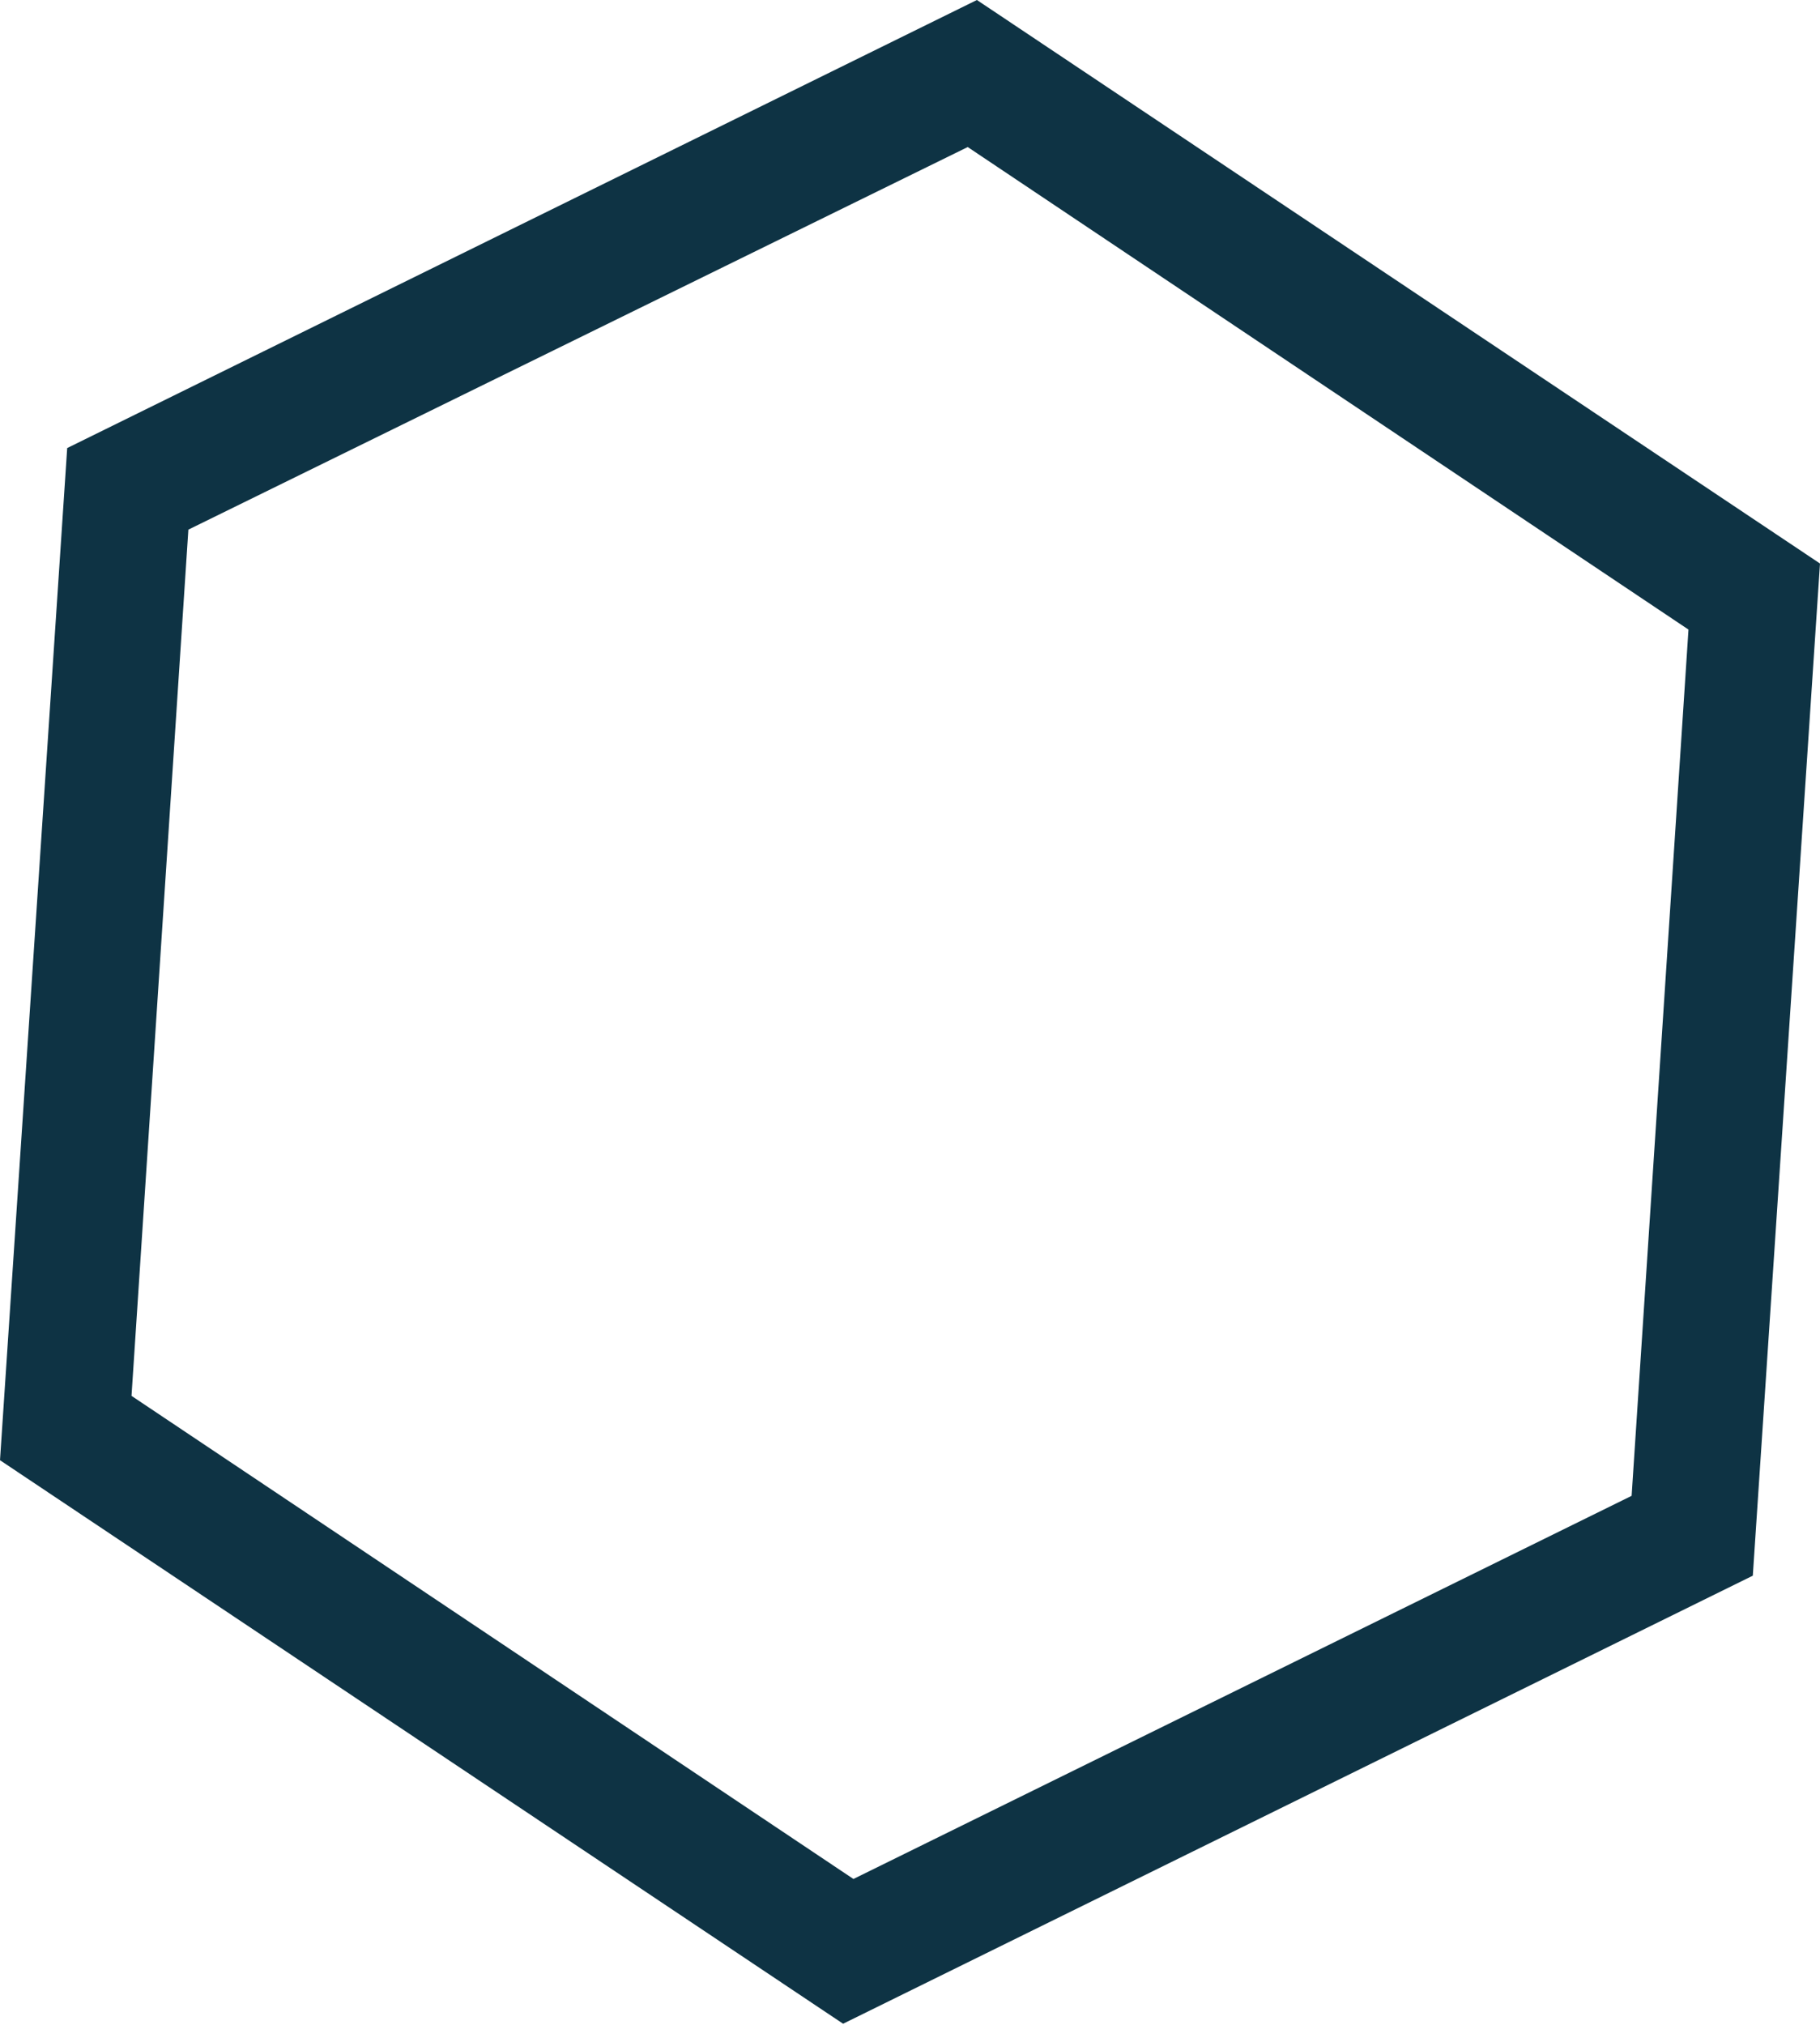 <?xml version="1.0" encoding="utf-8"?>
<!-- Generator: Adobe Illustrator 24.0.3, SVG Export Plug-In . SVG Version: 6.00 Build 0)  -->
<svg version="1.1" id="Layer_1" xmlns="http://www.w3.org/2000/svg" xmlns:xlink="http://www.w3.org/1999/xlink" x="0px" y="0px"
	 viewBox="0 0 316.9 352.5" style="enable-background:new 0 0 316.9 352.5;" xml:space="preserve">
<style type="text/css">
	.st0{opacity:0.5;}
	.st1{fill:url(#SVGID_1_);}
	.st2{fill:#0e3344;}
</style>
<g class="st0">

		<!-- <linearGradient id="SVGID_1_" gradientUnits="userSpaceOnUse" x1="0" y1="175.7458" x2="316.888" y2="175.7458" gradientTransform="matrix(1 0 0 -1 0 352)">
		<stop  offset="0" style="stop-color:#FFFFFF"/>
		<stop  offset="1" style="stop-color:#000000"/>
	</linearGradient> -->
	<polygon class="st1" points="305.4,274.5 146.8,352.5 0,254.4 11.7,78 170.1,0 316.9,98.3 	"/>
</g>
<g>
	<path class="st2" d="M168.5,25.6l125.5,84l-9.9,150.8l-135.5,66.7L22.9,243l9.9-150.8L168.5,25.6 M170.1,0L11.7,78L0,254.2
		l146.8,98.1l158.4-78l11.7-176.2L170.1,0L170.1,0z"/>
</g>
</svg>